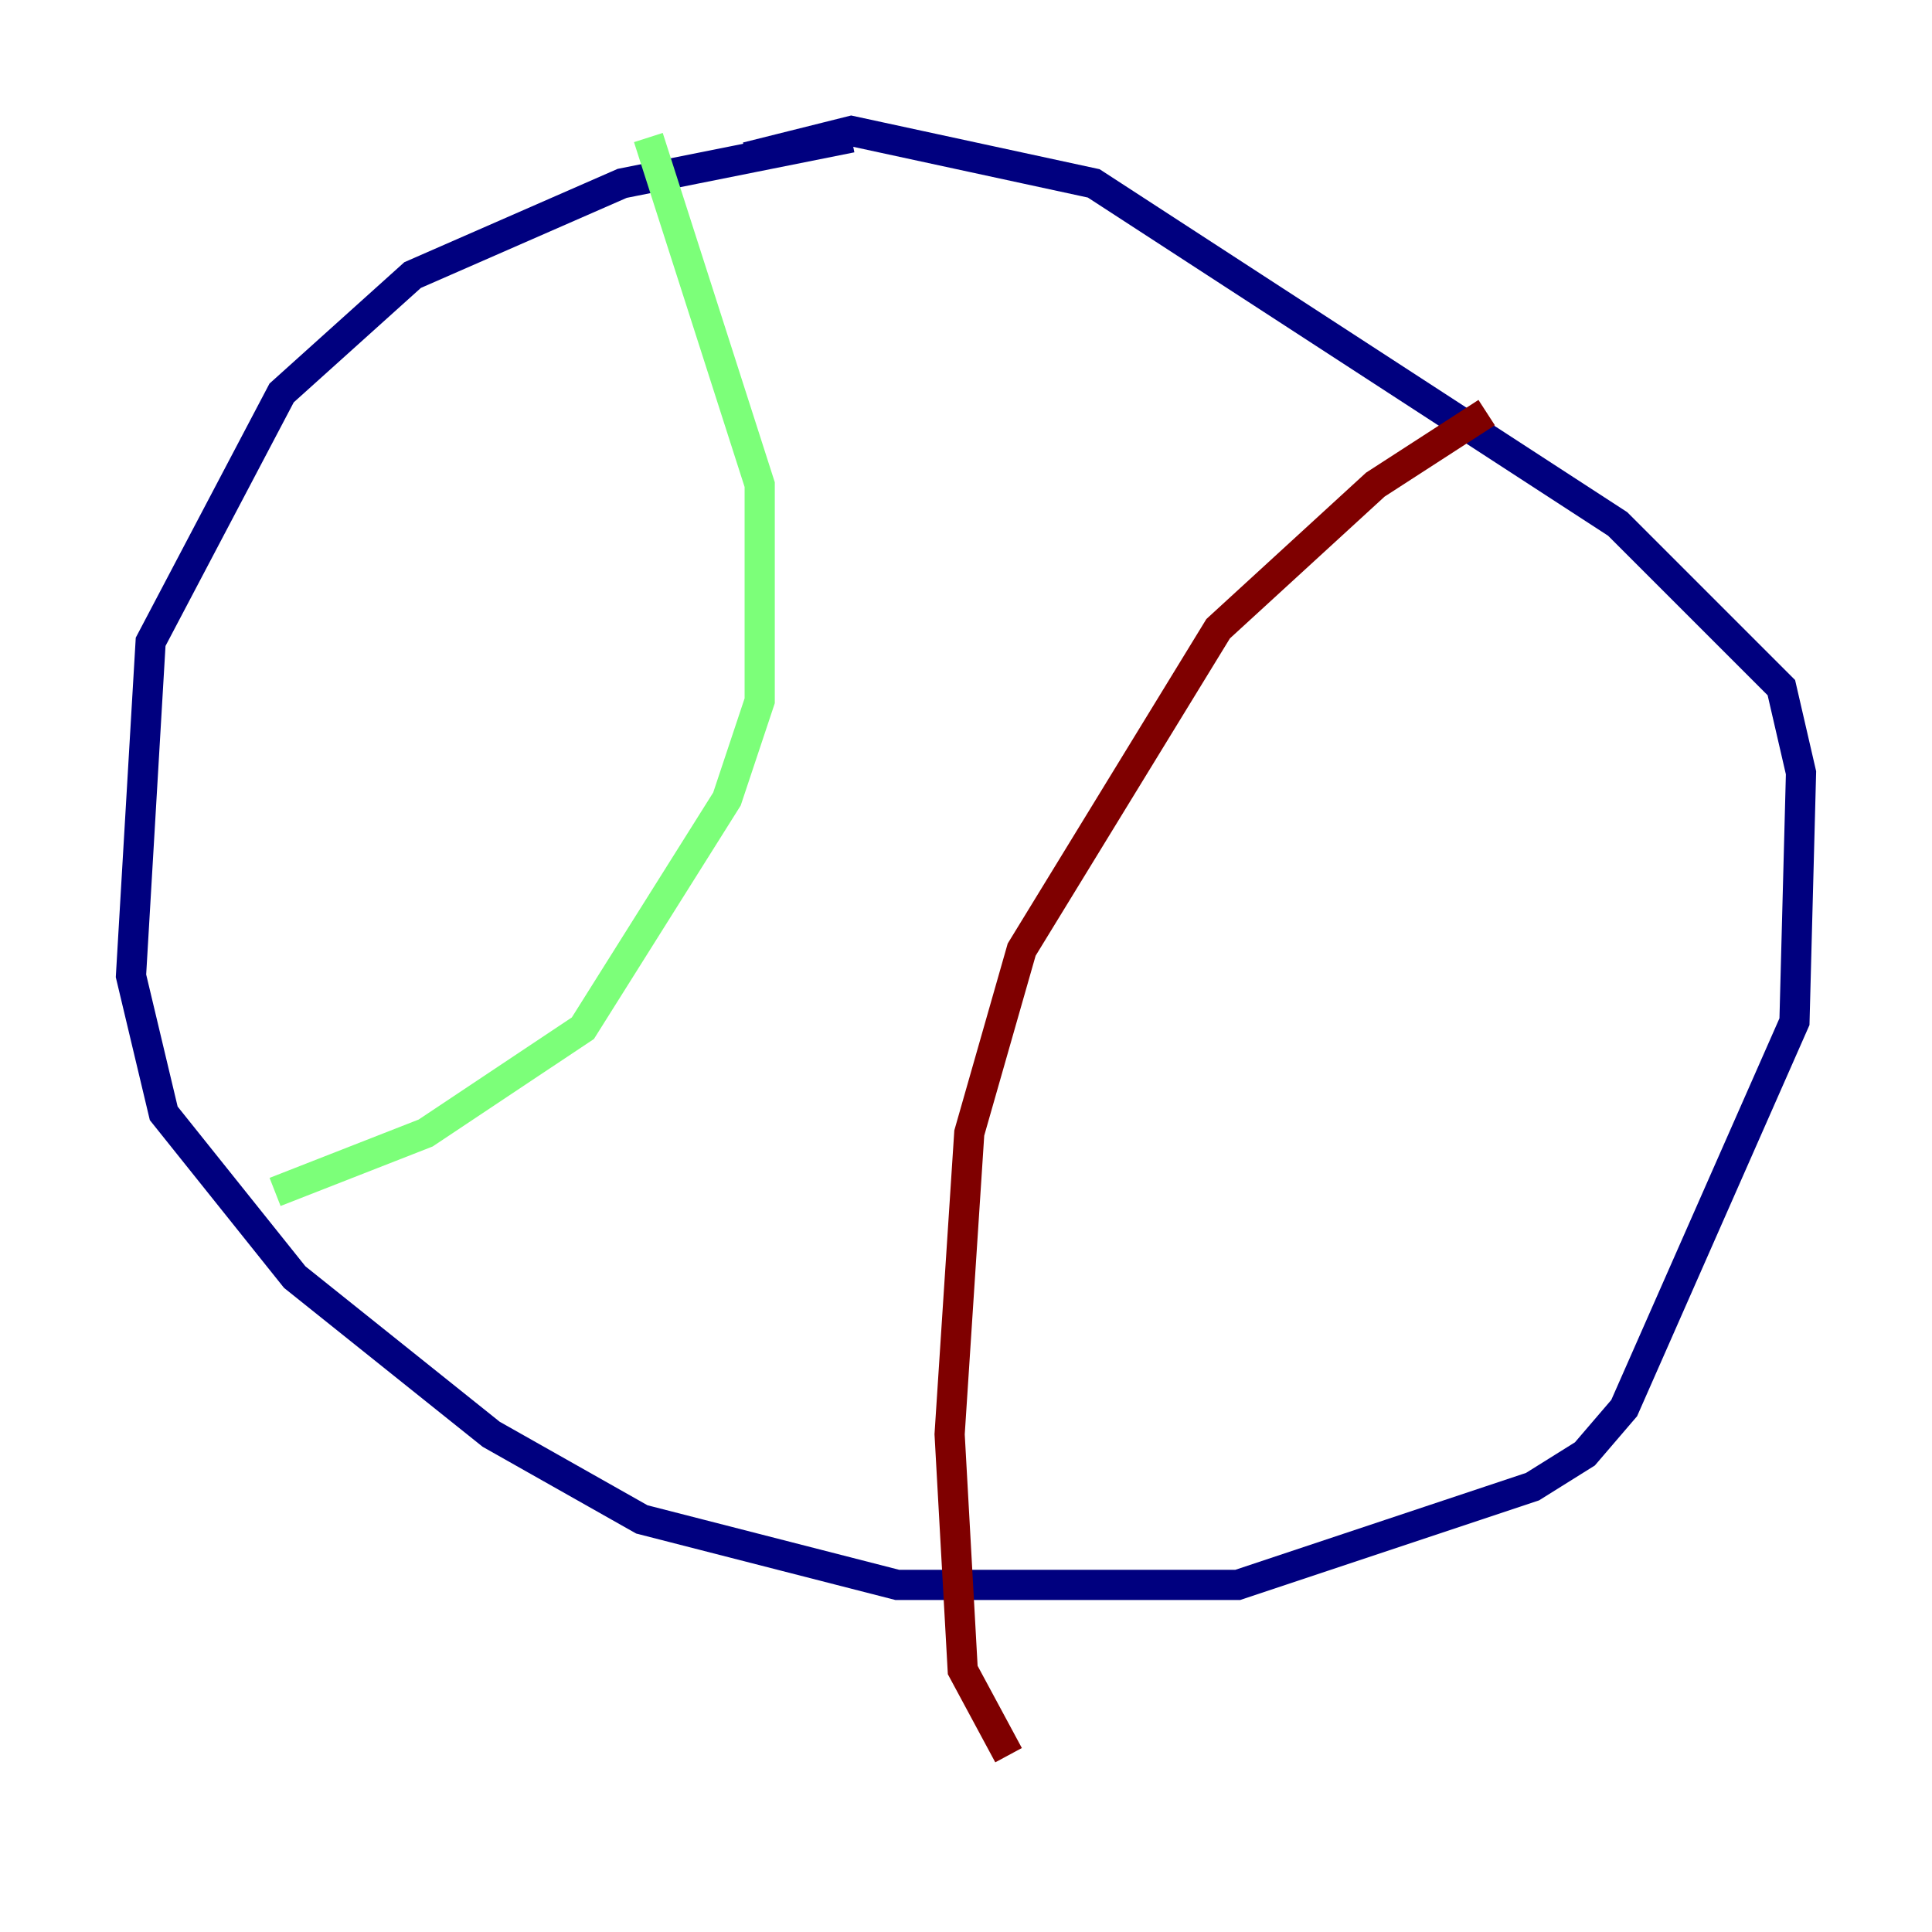 <?xml version="1.0" encoding="utf-8" ?>
<svg baseProfile="tiny" height="128" version="1.2" viewBox="0,0,128,128" width="128" xmlns="http://www.w3.org/2000/svg" xmlns:ev="http://www.w3.org/2001/xml-events" xmlns:xlink="http://www.w3.org/1999/xlink"><defs /><polyline fill="none" points="56.407,9.112 41.22,12.149 27.336,18.224 18.658,26.034 9.98,42.522 8.678,64.651 10.848,73.763 19.525,84.61 32.542,95.024 42.522,100.664 59.444,105.003 82.007,105.003 101.532,98.495 105.003,96.325 107.607,93.288 118.888,67.688 119.322,51.2 118.02,45.559 107.173,34.712 72.461,12.149 56.407,8.678 49.464,10.414" stroke="#00007f" stroke-width="2" /><polyline fill="none" points="42.956,9.112 50.332,32.108 50.332,46.427 48.163,52.936 38.617,68.122 28.203,75.064 18.224,78.969" stroke="#7cff79" stroke-width="2" /><polyline fill="none" points="98.495,27.336 91.119,32.108 80.705,41.654 67.688,62.915 64.217,75.064 62.915,95.024 63.783,110.644 66.82,116.285" stroke="#7f0000" stroke-width="2" /></svg>